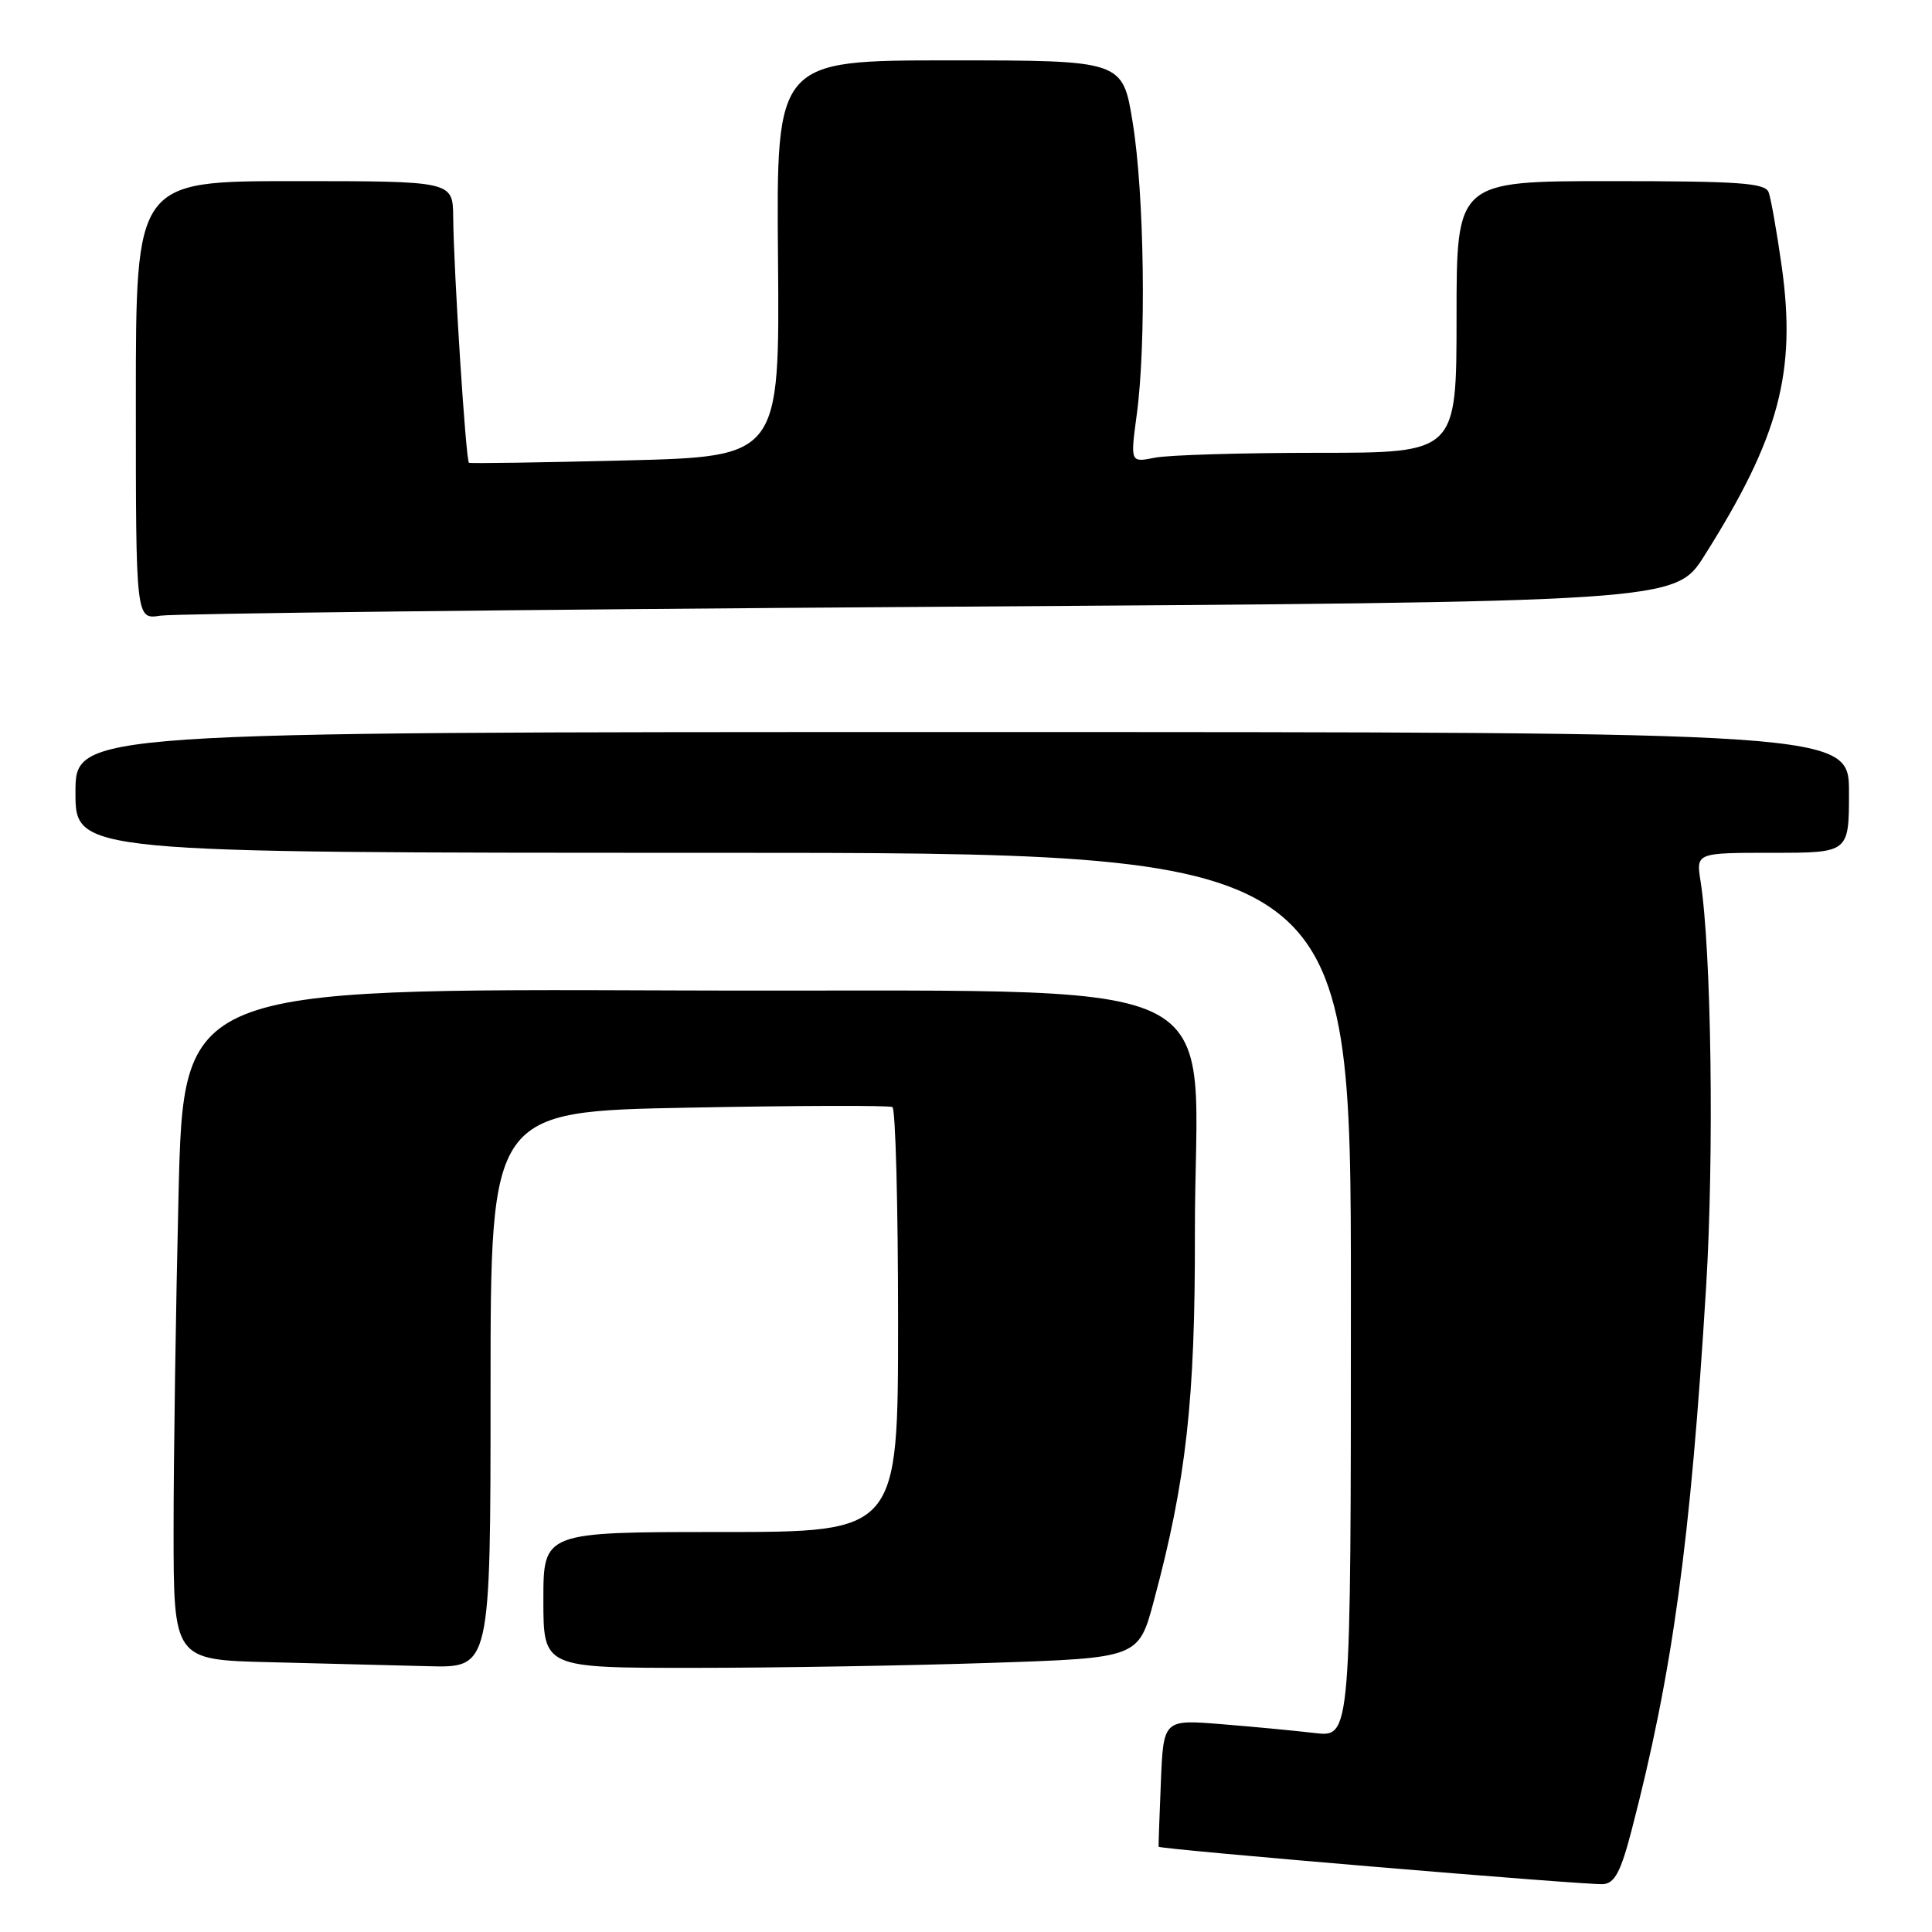 <?xml version="1.0" encoding="UTF-8" standalone="no"?>
<!DOCTYPE svg PUBLIC "-//W3C//DTD SVG 1.1//EN" "http://www.w3.org/Graphics/SVG/1.1/DTD/svg11.dtd" >
<svg xmlns="http://www.w3.org/2000/svg" xmlns:xlink="http://www.w3.org/1999/xlink" version="1.1" viewBox="0 0 256 256">
 <g >
 <path fill="currentColor"
d=" M 216.20 242.50 C 221.61 221.73 224.01 204.27 226.07 170.50 C 227.14 152.94 226.77 125.94 225.33 116.75 C 224.74 113.00 224.74 113.00 234.87 113.00 C 245.00 113.00 245.00 113.00 245.00 105.00 C 245.00 97.00 245.00 97.00 127.50 97.00 C 10.00 97.00 10.00 97.00 10.00 105.00 C 10.00 113.00 10.00 113.00 94.50 113.00 C 179.00 113.00 179.00 113.00 179.00 171.59 C 179.00 230.19 179.00 230.19 174.25 229.64 C 171.64 229.33 166.05 228.80 161.83 228.46 C 154.16 227.84 154.16 227.84 153.82 236.17 C 153.63 240.75 153.50 244.59 153.52 244.70 C 153.59 245.04 210.40 249.82 212.44 249.66 C 213.97 249.53 214.77 248.00 216.20 242.50 Z  M 65.00 184.13 C 65.00 147.27 65.00 147.27 91.25 146.77 C 105.69 146.49 117.84 146.46 118.25 146.69 C 118.66 146.93 119.00 159.69 119.00 175.06 C 119.00 203.00 119.00 203.00 95.50 203.00 C 72.00 203.00 72.00 203.00 72.00 212.00 C 72.00 221.00 72.00 221.00 91.84 221.00 C 102.75 221.00 120.50 220.70 131.27 220.34 C 150.87 219.69 150.87 219.69 152.90 212.09 C 157.18 196.16 158.37 185.49 158.33 163.50 C 158.27 127.82 166.17 131.54 89.89 131.24 C 24.32 130.99 24.32 130.99 23.66 158.16 C 23.30 173.10 23.00 193.11 23.00 202.63 C 23.00 219.94 23.00 219.94 35.75 220.25 C 42.76 220.42 52.21 220.66 56.75 220.78 C 65.00 221.00 65.00 221.00 65.00 184.13 Z  M 123.24 80.41 C 221.97 79.76 221.97 79.76 225.84 73.63 C 235.74 57.96 238.05 49.32 236.09 35.32 C 235.44 30.72 234.66 26.29 234.35 25.47 C 233.88 24.24 230.44 24.00 213.39 24.00 C 193.00 24.00 193.00 24.00 193.00 42.00 C 193.00 60.00 193.00 60.00 174.62 60.00 C 164.52 60.00 154.79 60.29 153.01 60.65 C 149.77 61.30 149.77 61.30 150.63 54.90 C 151.90 45.51 151.63 25.71 150.09 16.25 C 148.76 8.00 148.76 8.00 125.81 8.00 C 102.86 8.00 102.86 8.00 103.09 34.25 C 103.31 60.50 103.31 60.50 82.91 61.01 C 71.68 61.29 62.34 61.43 62.14 61.32 C 61.73 61.09 60.12 36.02 60.05 28.75 C 60.00 24.00 60.00 24.00 39.00 24.00 C 18.00 24.00 18.00 24.00 18.00 53.05 C 18.00 82.09 18.00 82.09 21.25 81.58 C 23.04 81.30 68.93 80.77 123.24 80.41 Z "/>
</g>
</svg>